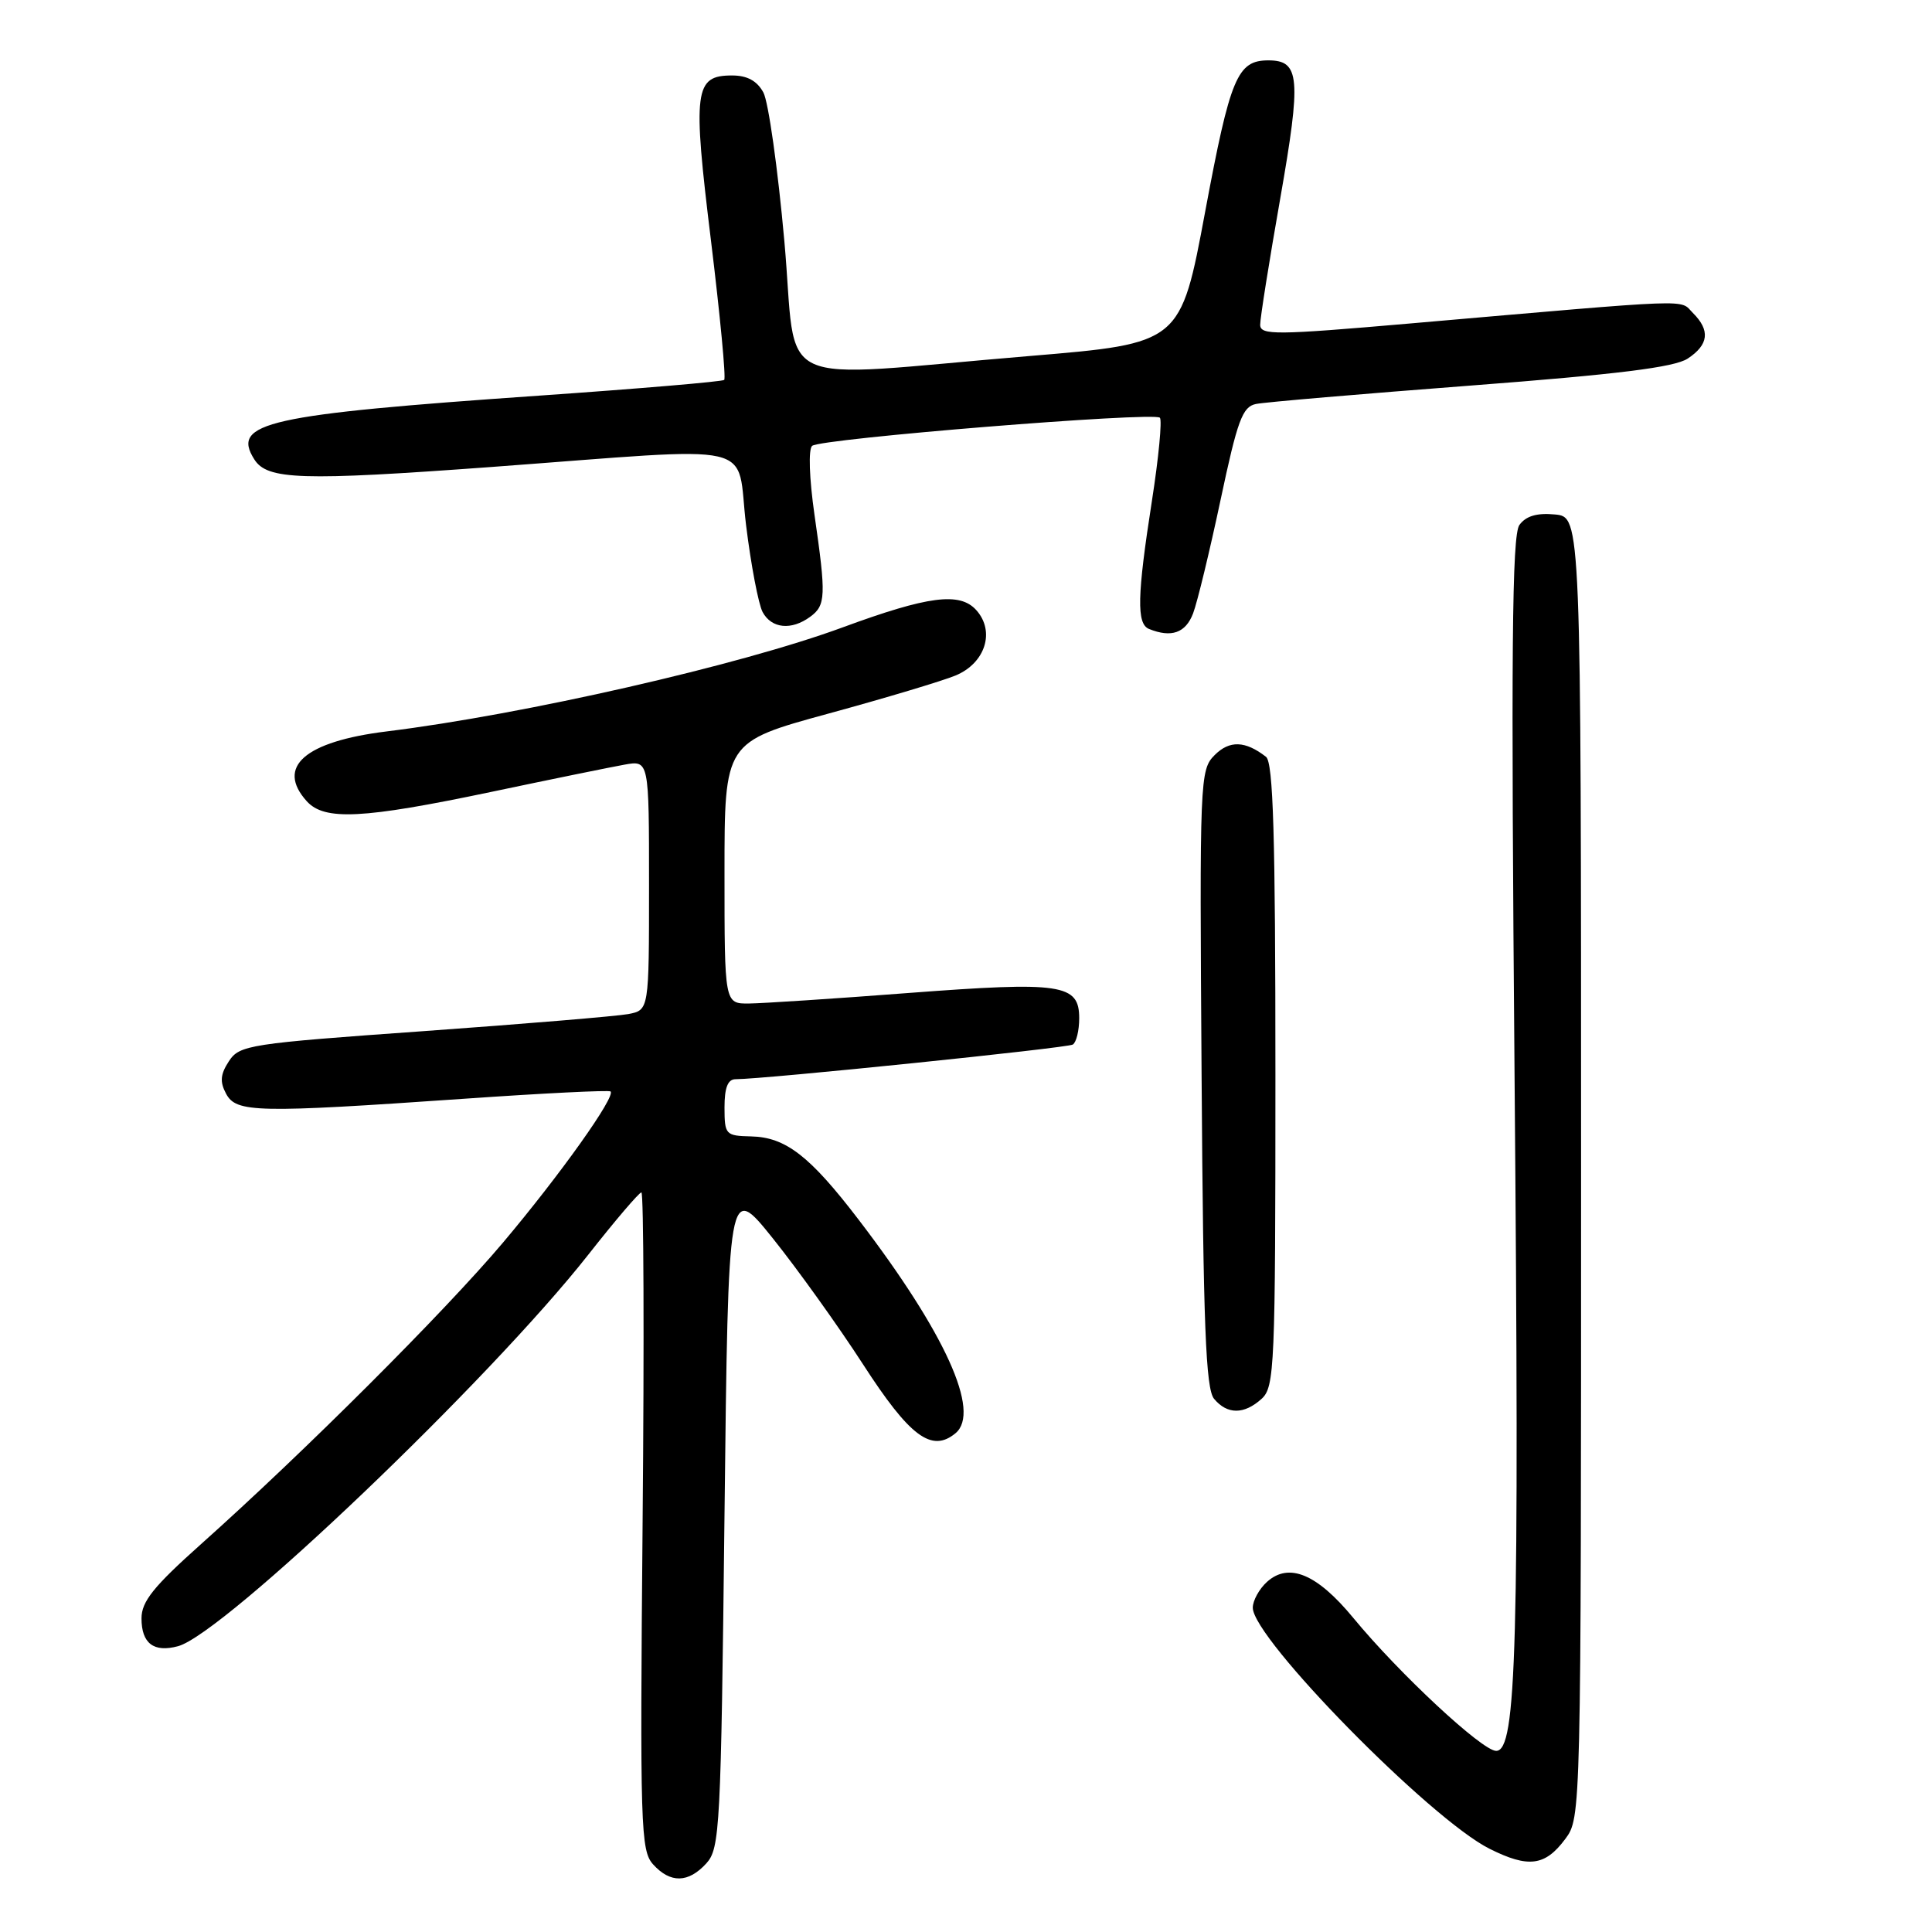 <?xml version="1.0" encoding="UTF-8" standalone="no"?>
<!DOCTYPE svg PUBLIC "-//W3C//DTD SVG 1.1//EN" "http://www.w3.org/Graphics/SVG/1.1/DTD/svg11.dtd" >
<svg xmlns="http://www.w3.org/2000/svg" xmlns:xlink="http://www.w3.org/1999/xlink" version="1.1" viewBox="0 0 256 256">
 <g >
 <path fill="currentColor"
d=" M 93.60 246.90 C 95.39 244.91 95.53 242.27 96.00 200.76 C 96.50 156.73 96.50 156.73 102.42 164.11 C 105.68 168.18 111.05 175.67 114.35 180.77 C 120.55 190.37 123.45 192.53 126.61 189.91 C 130.00 187.09 125.24 176.61 113.77 161.61 C 107.31 153.16 104.10 150.68 99.53 150.58 C 96.14 150.50 96.01 150.36 96.00 146.75 C 96.00 144.11 96.44 143.00 97.47 143.00 C 101.23 143.00 141.40 138.87 142.15 138.41 C 142.62 138.12 143.00 136.55 143.00 134.92 C 143.00 130.38 140.67 130.04 120.46 131.57 C 110.58 132.33 101.04 132.95 99.25 132.97 C 96.00 133.00 96.00 133.00 96.00 115.66 C 96.00 98.32 96.00 98.32 109.75 94.56 C 117.31 92.50 124.90 90.22 126.61 89.51 C 130.57 87.87 131.90 83.65 129.35 80.83 C 127.17 78.42 122.99 78.96 111.66 83.13 C 98.00 88.16 69.45 94.67 51.21 96.92 C 40.37 98.26 36.54 101.62 40.65 106.17 C 43.00 108.76 48.03 108.51 65.00 104.95 C 72.97 103.27 80.96 101.64 82.75 101.32 C 86.00 100.74 86.00 100.74 86.00 117.29 C 86.00 133.84 86.00 133.84 83.25 134.37 C 81.74 134.65 69.54 135.67 56.15 136.63 C 32.96 138.28 31.74 138.47 30.33 140.62 C 29.20 142.35 29.11 143.34 29.96 144.93 C 31.31 147.44 33.96 147.50 61.50 145.59 C 71.95 144.86 80.68 144.43 80.90 144.62 C 81.63 145.26 74.24 155.65 66.65 164.65 C 58.92 173.81 40.33 192.38 26.62 204.62 C 20.35 210.22 18.75 212.21 18.75 214.44 C 18.75 217.76 20.37 219.00 23.59 218.13 C 29.66 216.50 64.86 182.90 77.97 166.23 C 81.53 161.70 84.69 158.00 84.99 158.00 C 85.29 158.00 85.37 177.59 85.15 201.54 C 84.79 242.13 84.89 245.22 86.54 247.04 C 88.83 249.57 91.21 249.52 93.60 246.90 Z  M 207.40 243.68 C 209.50 240.86 209.50 240.66 209.50 154.68 C 209.50 68.50 209.50 68.50 206.04 68.17 C 203.65 67.94 202.20 68.37 201.33 69.56 C 200.34 70.92 200.21 86.24 200.69 142.89 C 201.33 218.33 200.96 232.00 198.25 232.00 C 196.40 232.00 185.38 221.74 179.31 214.37 C 174.51 208.55 170.78 206.99 167.88 209.61 C 166.85 210.54 166.00 212.09 166.00 213.03 C 166.00 217.10 189.53 241.05 197.37 244.97 C 202.52 247.55 204.73 247.27 207.40 243.68 Z  M 167.17 185.35 C 168.89 183.79 169.00 181.13 169.00 142.47 C 169.00 110.67 168.71 101.02 167.75 100.28 C 164.99 98.14 162.92 98.08 160.95 100.05 C 158.99 102.01 158.94 103.14 159.22 142.88 C 159.44 175.69 159.77 184.02 160.87 185.35 C 162.62 187.45 164.85 187.45 167.17 185.35 Z  M 158.09 81.28 C 158.66 79.78 160.29 73.02 161.73 66.25 C 163.97 55.68 164.63 53.89 166.42 53.53 C 167.56 53.29 180.37 52.20 194.87 51.09 C 214.40 49.60 221.85 48.67 223.62 47.52 C 226.42 45.68 226.64 43.78 224.32 41.47 C 222.48 39.63 225.29 39.52 186.75 42.87 C 169.02 44.41 167.00 44.43 166.98 43.04 C 166.97 42.19 168.17 34.65 169.64 26.29 C 172.44 10.31 172.25 8.00 168.07 8.00 C 163.95 8.00 163.02 10.22 159.70 28.00 C 156.44 45.50 156.44 45.50 136.47 47.17 C 101.52 50.08 105.74 52.05 103.93 31.94 C 103.07 22.35 101.82 13.49 101.15 12.25 C 100.31 10.71 99.01 10.00 97.00 10.00 C 92.00 10.00 91.76 11.92 94.21 31.90 C 95.42 41.81 96.21 50.11 95.96 50.34 C 95.71 50.57 84.70 51.50 71.50 52.42 C 35.33 54.93 30.61 55.99 33.69 60.86 C 35.40 63.59 39.89 63.73 65.08 61.88 C 101.47 59.19 97.47 58.28 98.86 69.60 C 99.51 74.88 100.50 80.06 101.05 81.10 C 102.23 83.29 104.86 83.56 107.35 81.73 C 109.43 80.21 109.48 78.99 107.92 68.19 C 107.23 63.37 107.10 59.54 107.61 59.08 C 108.69 58.12 152.88 54.54 153.69 55.35 C 154.00 55.67 153.53 60.64 152.63 66.40 C 150.67 78.97 150.59 82.67 152.25 83.34 C 155.22 84.54 157.10 83.87 158.09 81.28 Z "/>
</g>
</svg>